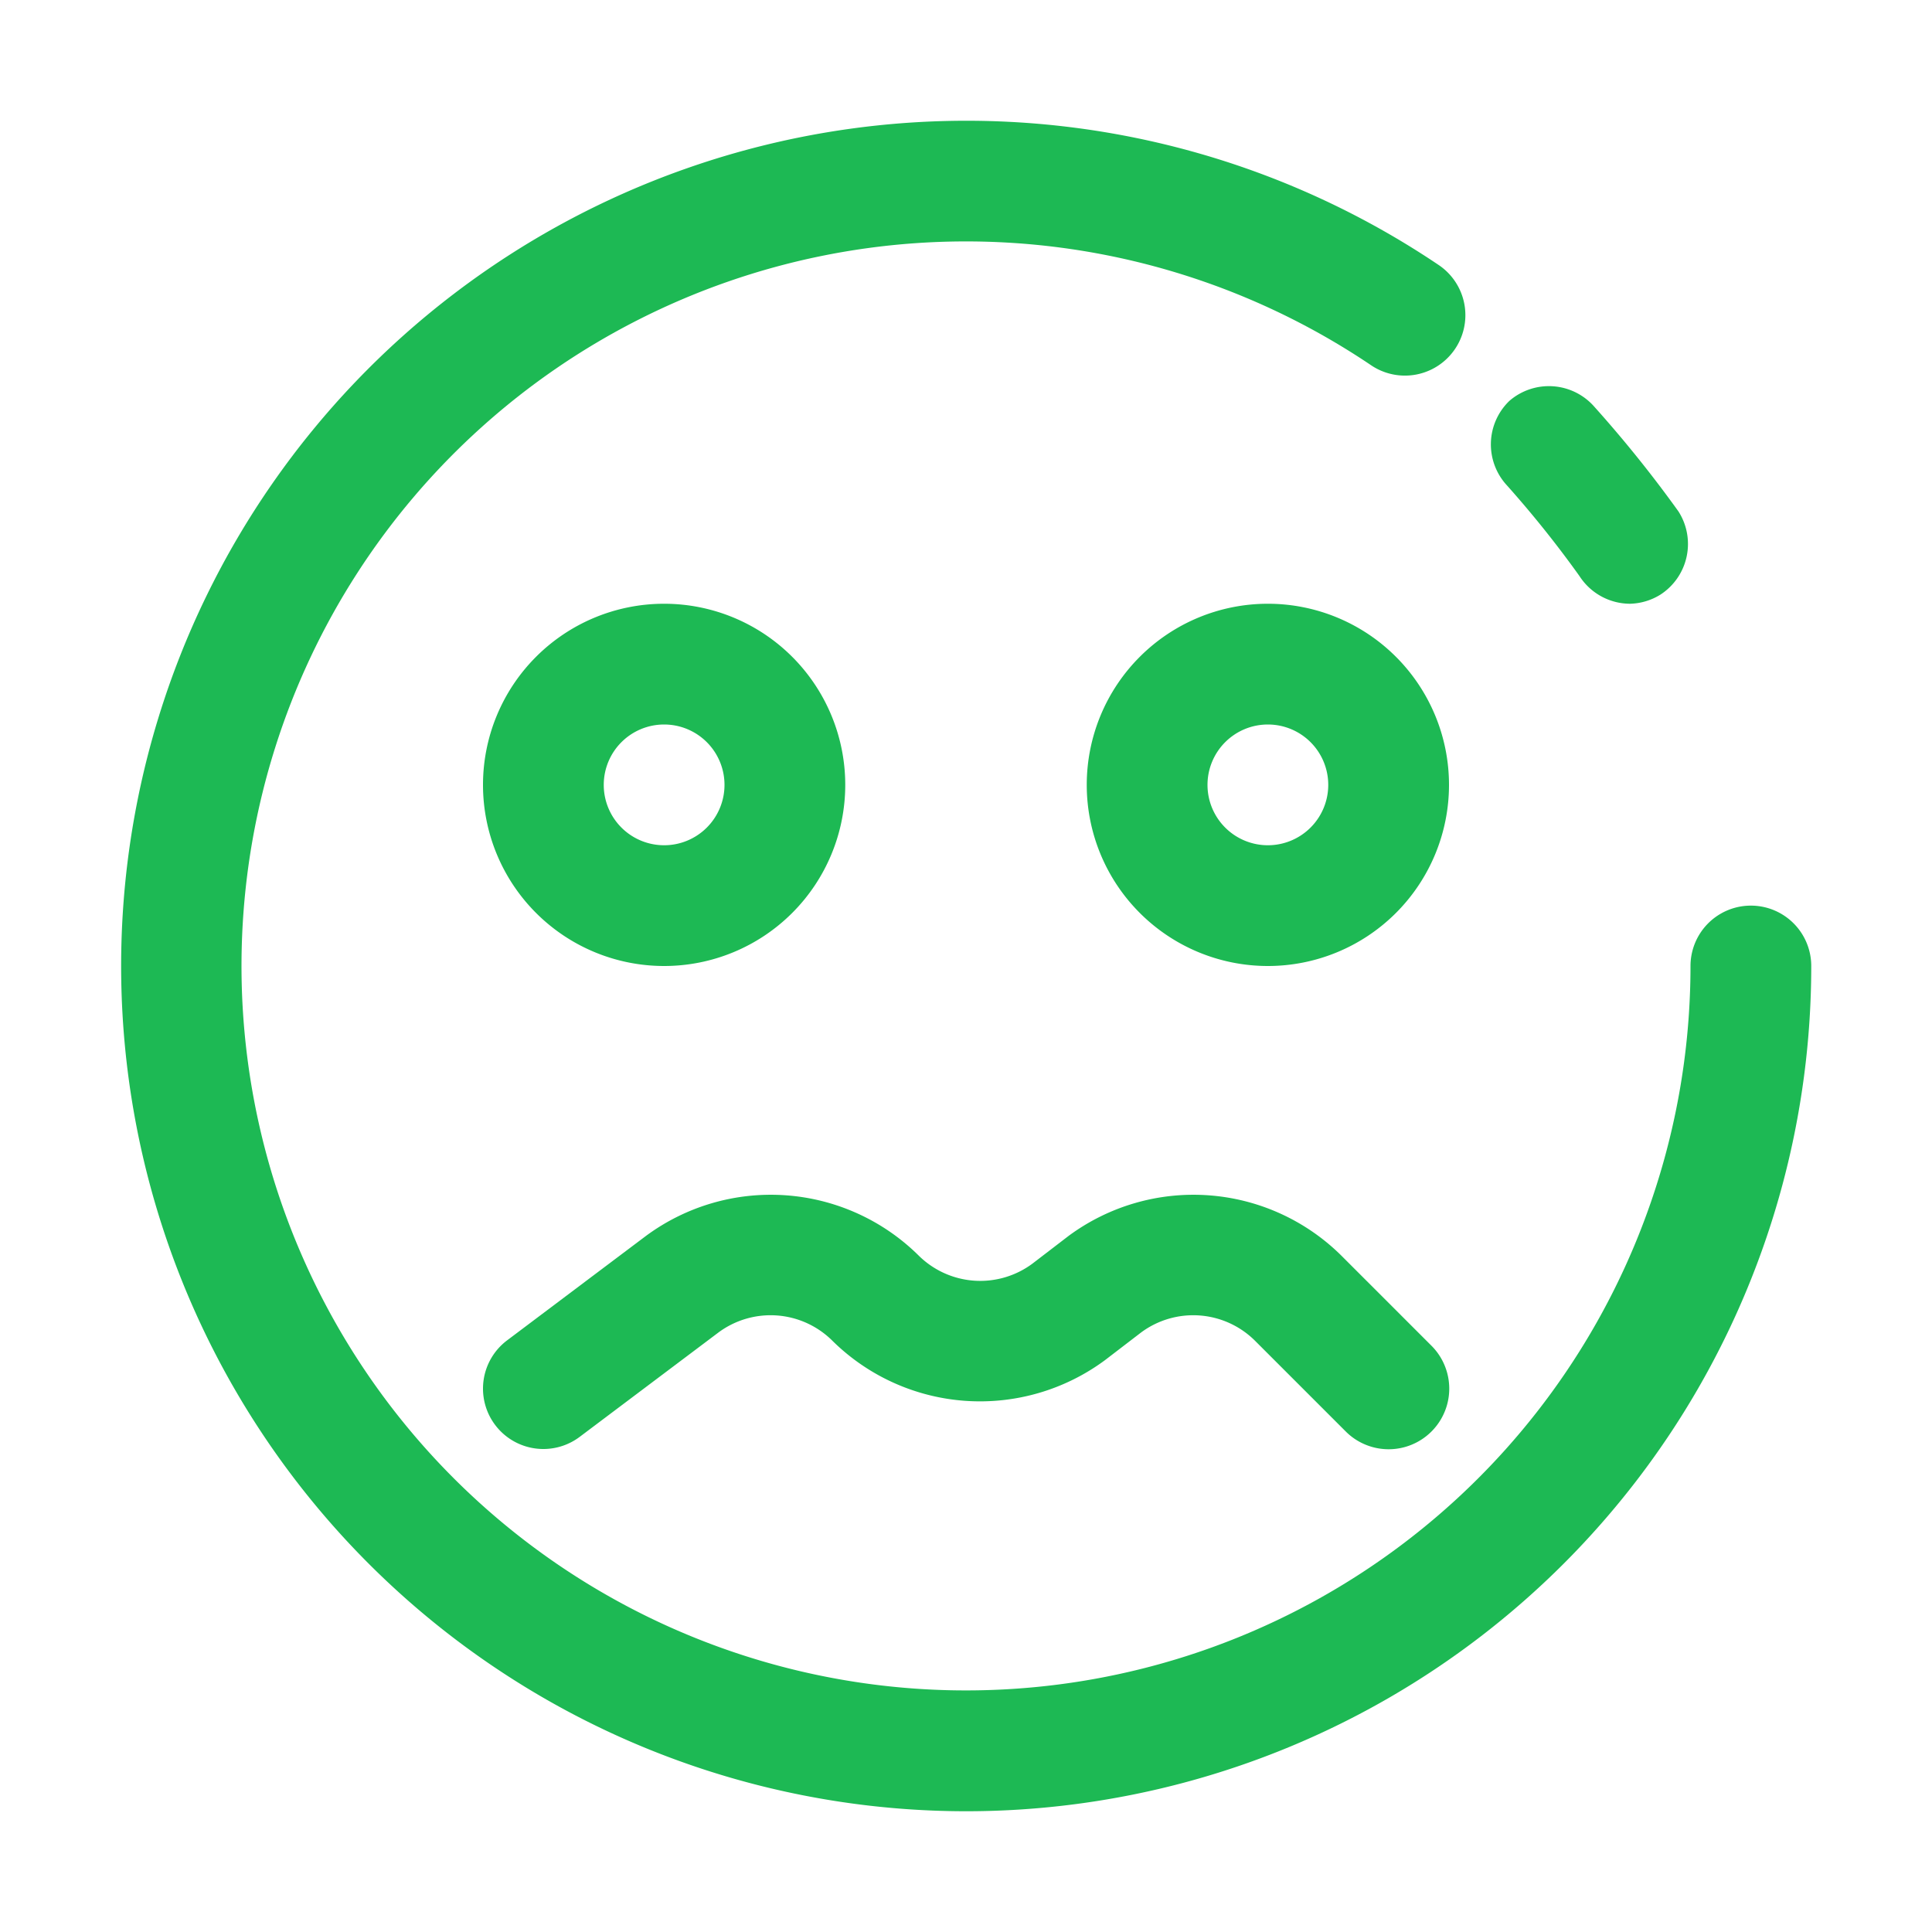 <?xml version="1.0" ?><svg viewBox="0 0 32 32" fill="#1DB954" xmlns="http://www.w3.org/2000/svg"><title/><g data-name="emoji 4" id="emoji_4"><path d="M27,10a1,1,0,0,1-.84-.46,17.77,17.77,0,0,0-1.2-1.5A1,1,0,0,1,25,6.64a1,1,0,0,1,1.41.1A20.45,20.45,0,0,1,27.8,8.47a1,1,0,0,1-.3,1.38A1,1,0,0,1,27,10Z"/><path d="M16,30A14,14,0,1,1,23.83,4.39a1,1,0,1,1-1.12,1.66A12,12,0,1,0,28,16a1,1,0,0,1,2,0A14,14,0,0,1,16,30Z"/><path d="M11,16a3,3,0,1,1,3-3A3,3,0,0,1,11,16Zm0-4a1,1,0,1,0,1,1A1,1,0,0,0,11,12Z"/><path d="M21,16a3,3,0,1,1,3-3A3,3,0,0,1,21,16Zm0-4a1,1,0,1,0,1,1A1,1,0,0,0,21,12Z"/><path d="M9,24a1,1,0,0,1-.8-.4,1,1,0,0,1,.2-1.4l2.3-1.73a3.48,3.48,0,0,1,4.51.32,1.45,1.45,0,0,0,1.89.14l.6-.46a3.48,3.48,0,0,1,4.51.32l1.5,1.5a1,1,0,0,1-1.42,1.42l-1.5-1.5a1.45,1.45,0,0,0-1.89-.14l-.6.46a3.48,3.48,0,0,1-4.51-.32,1.45,1.45,0,0,0-1.89-.14L9.6,23.8A1,1,0,0,1,9,24Z"/></g></svg>